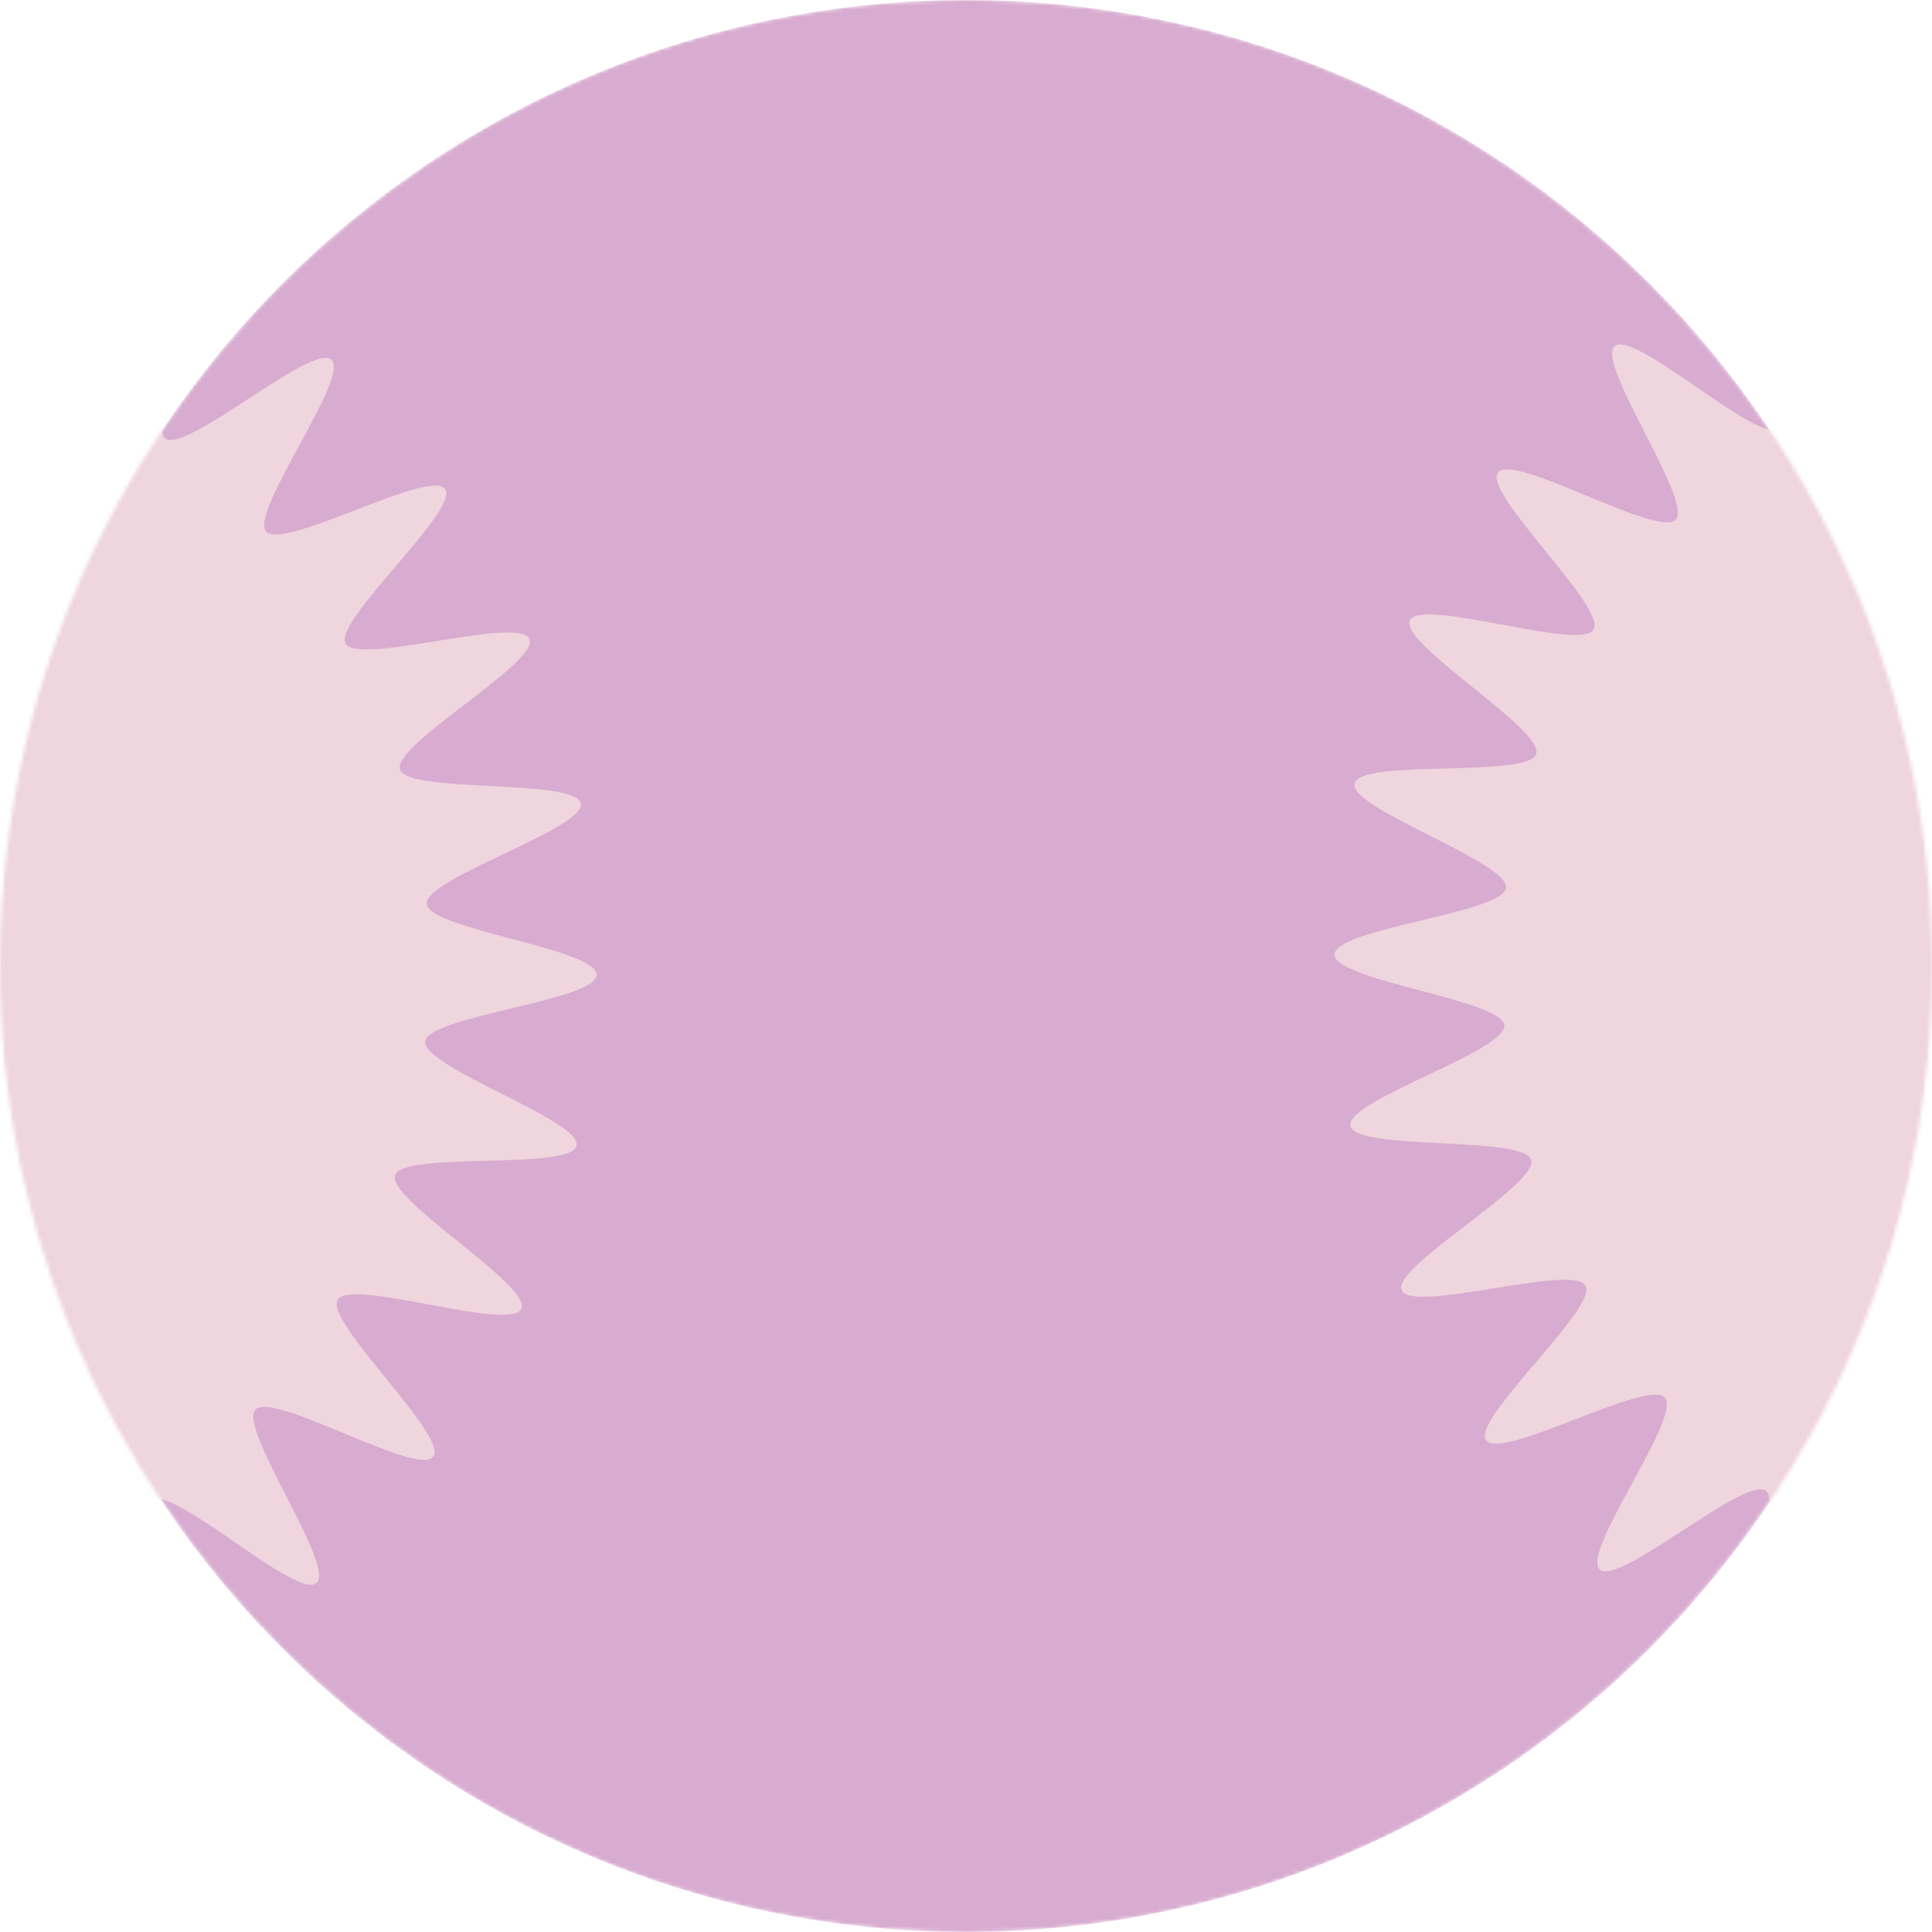 <svg width="512" height="512" viewBox="0 0 512 512" fill="none" xmlns="http://www.w3.org/2000/svg">
<rect width="512" height="512" fill="white"/>
<mask id="mask0" mask-type="alpha" maskUnits="userSpaceOnUse" x="0" y="0" width="512" height="512">
<circle cx="256" cy="256" r="256" fill="#D8ABD0"/>
</mask>
<g mask="url(#mask0)">
<circle cx="256" cy="256" r="256" fill="#D8ABD0"/>
<path d="M790.123 258.325C790.038 265.238 745.497 269.233 744.689 275.972C743.88 282.844 786.32 296.997 784.823 303.596C783.323 310.327 738.898 304.973 736.711 311.432C734.49 317.957 773.037 340.655 770.161 346.843C767.285 353.096 724.982 338.582 721.485 344.432C717.987 350.315 750.909 380.583 746.824 386.031C742.738 391.512 704.359 368.552 699.72 373.565C695.081 378.578 721.043 415.016 715.883 419.529C710.756 424.042 677.968 393.611 672.386 397.592C666.805 401.54 684.676 442.553 678.707 445.904C672.771 449.255 647.007 412.688 640.717 415.409C634.459 418.097 643.371 461.93 636.792 463.956C630.312 465.984 612.773 424.843 606.005 426.175C599.337 427.508 598.884 472.214 592.026 472.854C585.268 473.462 576.686 429.6 569.772 429.515C562.857 429.429 553.196 473.099 546.455 472.292C539.582 471.483 540.232 426.78 533.631 425.283C526.899 423.784 508.384 464.448 501.923 462.294C495.397 460.073 505.385 416.506 499.196 413.664C492.941 410.789 466.318 446.71 460.466 443.214C454.581 439.717 473.424 399.156 467.975 395.072C462.493 390.988 428.965 420.569 423.918 415.93C418.903 411.292 445.756 375.538 441.209 370.379C436.695 365.253 397.761 387.26 393.812 381.68C389.863 376.1 423.52 346.686 420.169 340.718C416.817 334.783 374.168 348.25 371.447 341.928C368.758 335.673 407.82 313.93 405.76 307.353C403.733 300.875 359.222 305.1 357.856 298.334C356.522 291.667 399.298 278.564 398.658 271.707C398.05 264.951 353.589 259.859 353.674 252.946C353.759 246.033 398.299 242.038 399.107 235.299C399.916 228.428 357.476 214.274 358.974 207.675C360.473 200.944 404.898 206.298 407.086 199.839C409.307 193.315 370.759 170.616 373.635 164.428C376.511 158.175 418.815 172.69 422.312 166.839C425.809 160.956 392.888 130.688 396.973 125.24C401.058 119.759 439.437 142.719 444.077 137.706C448.716 132.693 422.753 96.255 427.914 91.743C433.041 87.229 465.828 117.66 471.41 113.679C476.991 109.731 459.121 68.718 465.09 65.368C471.026 62.017 496.789 98.584 503.08 95.863C509.337 93.174 500.426 49.341 507.005 47.315C513.484 45.288 531.024 86.429 537.791 85.096C544.46 83.763 544.912 39.057 551.77 38.417C558.529 37.809 567.11 81.671 574.025 81.757C580.94 81.842 590.6 38.172 597.341 38.979C604.214 39.788 603.564 84.491 610.165 85.988C616.898 87.487 635.413 46.823 641.874 48.977C648.4 51.198 638.412 94.765 644.601 97.607C650.855 100.483 677.479 64.561 683.331 68.058C689.216 71.554 670.372 112.115 675.822 116.199C681.304 120.283 714.831 90.702 719.845 95.341C724.86 99.979 698.008 135.733 702.555 140.892C707.069 146.018 746.003 124.011 749.952 129.591C753.9 135.171 720.244 164.585 723.595 170.553C726.947 176.487 769.595 163.02 772.316 169.342C775.005 175.598 735.944 197.341 738.003 203.918C740.031 210.396 784.541 206.17 785.907 212.937C787.241 219.604 744.465 232.707 745.105 239.563C745.779 246.321 790.208 251.412 790.123 258.325Z" fill="#EFD5DD"/>
<path d="M158.123 258.325C158.038 265.238 113.497 269.233 112.689 275.972C111.88 282.844 154.32 296.997 152.823 303.596C151.323 310.327 106.898 304.973 104.711 311.432C102.49 317.957 141.037 340.655 138.161 346.843C135.285 353.096 92.982 338.582 89.485 344.432C85.987 350.315 118.909 380.583 114.824 386.031C110.738 391.512 72.359 368.552 67.72 373.565C63.081 378.578 89.043 415.016 83.883 419.529C78.756 424.042 45.968 393.611 40.386 397.592C34.805 401.54 52.676 442.553 46.707 445.904C40.771 449.255 15.007 412.688 8.717 415.409C2.459 418.097 11.371 461.93 4.792 463.956C-1.688 465.984 -19.227 424.843 -25.995 426.175C-32.663 427.508 -33.116 472.214 -39.974 472.854C-46.732 473.462 -55.314 429.6 -62.228 429.515C-69.143 429.429 -78.804 473.099 -85.545 472.292C-92.418 471.483 -91.768 426.78 -98.368 425.283C-105.101 423.784 -123.616 464.448 -130.077 462.294C-136.603 460.073 -126.615 416.506 -132.804 413.664C-139.059 410.789 -165.682 446.71 -171.534 443.214C-177.419 439.717 -158.576 399.156 -164.025 395.072C-169.507 390.988 -203.035 420.569 -208.082 415.93C-213.097 411.292 -186.244 375.538 -190.791 370.379C-195.305 365.253 -234.239 387.26 -238.188 381.68C-242.137 376.1 -208.48 346.686 -211.831 340.718C-215.183 334.783 -257.832 348.25 -260.553 341.928C-263.242 335.673 -224.18 313.93 -226.24 307.353C-228.267 300.875 -272.778 305.1 -274.144 298.334C-275.478 291.667 -232.702 278.564 -233.342 271.707C-233.95 264.951 -278.411 259.859 -278.326 252.946C-278.241 246.033 -233.701 242.038 -232.893 235.299C-232.084 228.428 -274.524 214.274 -273.026 207.675C-271.527 200.944 -227.102 206.298 -224.914 199.839C-222.693 193.315 -261.241 170.616 -258.365 164.428C-255.489 158.175 -213.185 172.69 -209.688 166.839C-206.191 160.956 -239.112 130.688 -235.027 125.24C-230.942 119.759 -192.563 142.719 -187.923 137.706C-183.284 132.693 -209.247 96.255 -204.086 91.743C-198.959 87.229 -166.172 117.66 -160.59 113.679C-155.009 109.731 -172.879 68.718 -166.91 65.368C-160.974 62.017 -135.211 98.584 -128.92 95.863C-122.663 93.174 -131.574 49.341 -124.995 47.315C-118.516 45.288 -100.976 86.429 -94.209 85.096C-87.54 83.763 -87.088 39.057 -80.23 38.417C-73.472 37.809 -64.89 81.671 -57.975 81.757C-51.06 81.842 -41.4 38.172 -34.659 38.979C-27.786 39.788 -28.436 84.491 -21.835 85.988C-15.102 87.487 3.413 46.823 9.874 48.977C16.4 51.198 6.412 94.765 12.601 97.607C18.855 100.483 45.479 64.561 51.331 68.058C57.216 71.554 38.372 112.115 43.822 116.199C49.304 120.283 82.831 90.702 87.846 95.341C92.86 99.979 66.008 135.733 70.555 140.892C75.069 146.018 114.003 124.011 117.952 129.591C121.9 135.171 88.244 164.585 91.595 170.553C94.947 176.487 137.595 163.02 140.316 169.342C143.005 175.598 103.944 197.341 106.003 203.918C108.031 210.396 152.541 206.17 153.907 212.937C155.241 219.604 112.465 232.707 113.105 239.563C113.779 246.321 158.208 251.412 158.123 258.325Z" fill="#EFD5DD"/>
</g>
</svg>
